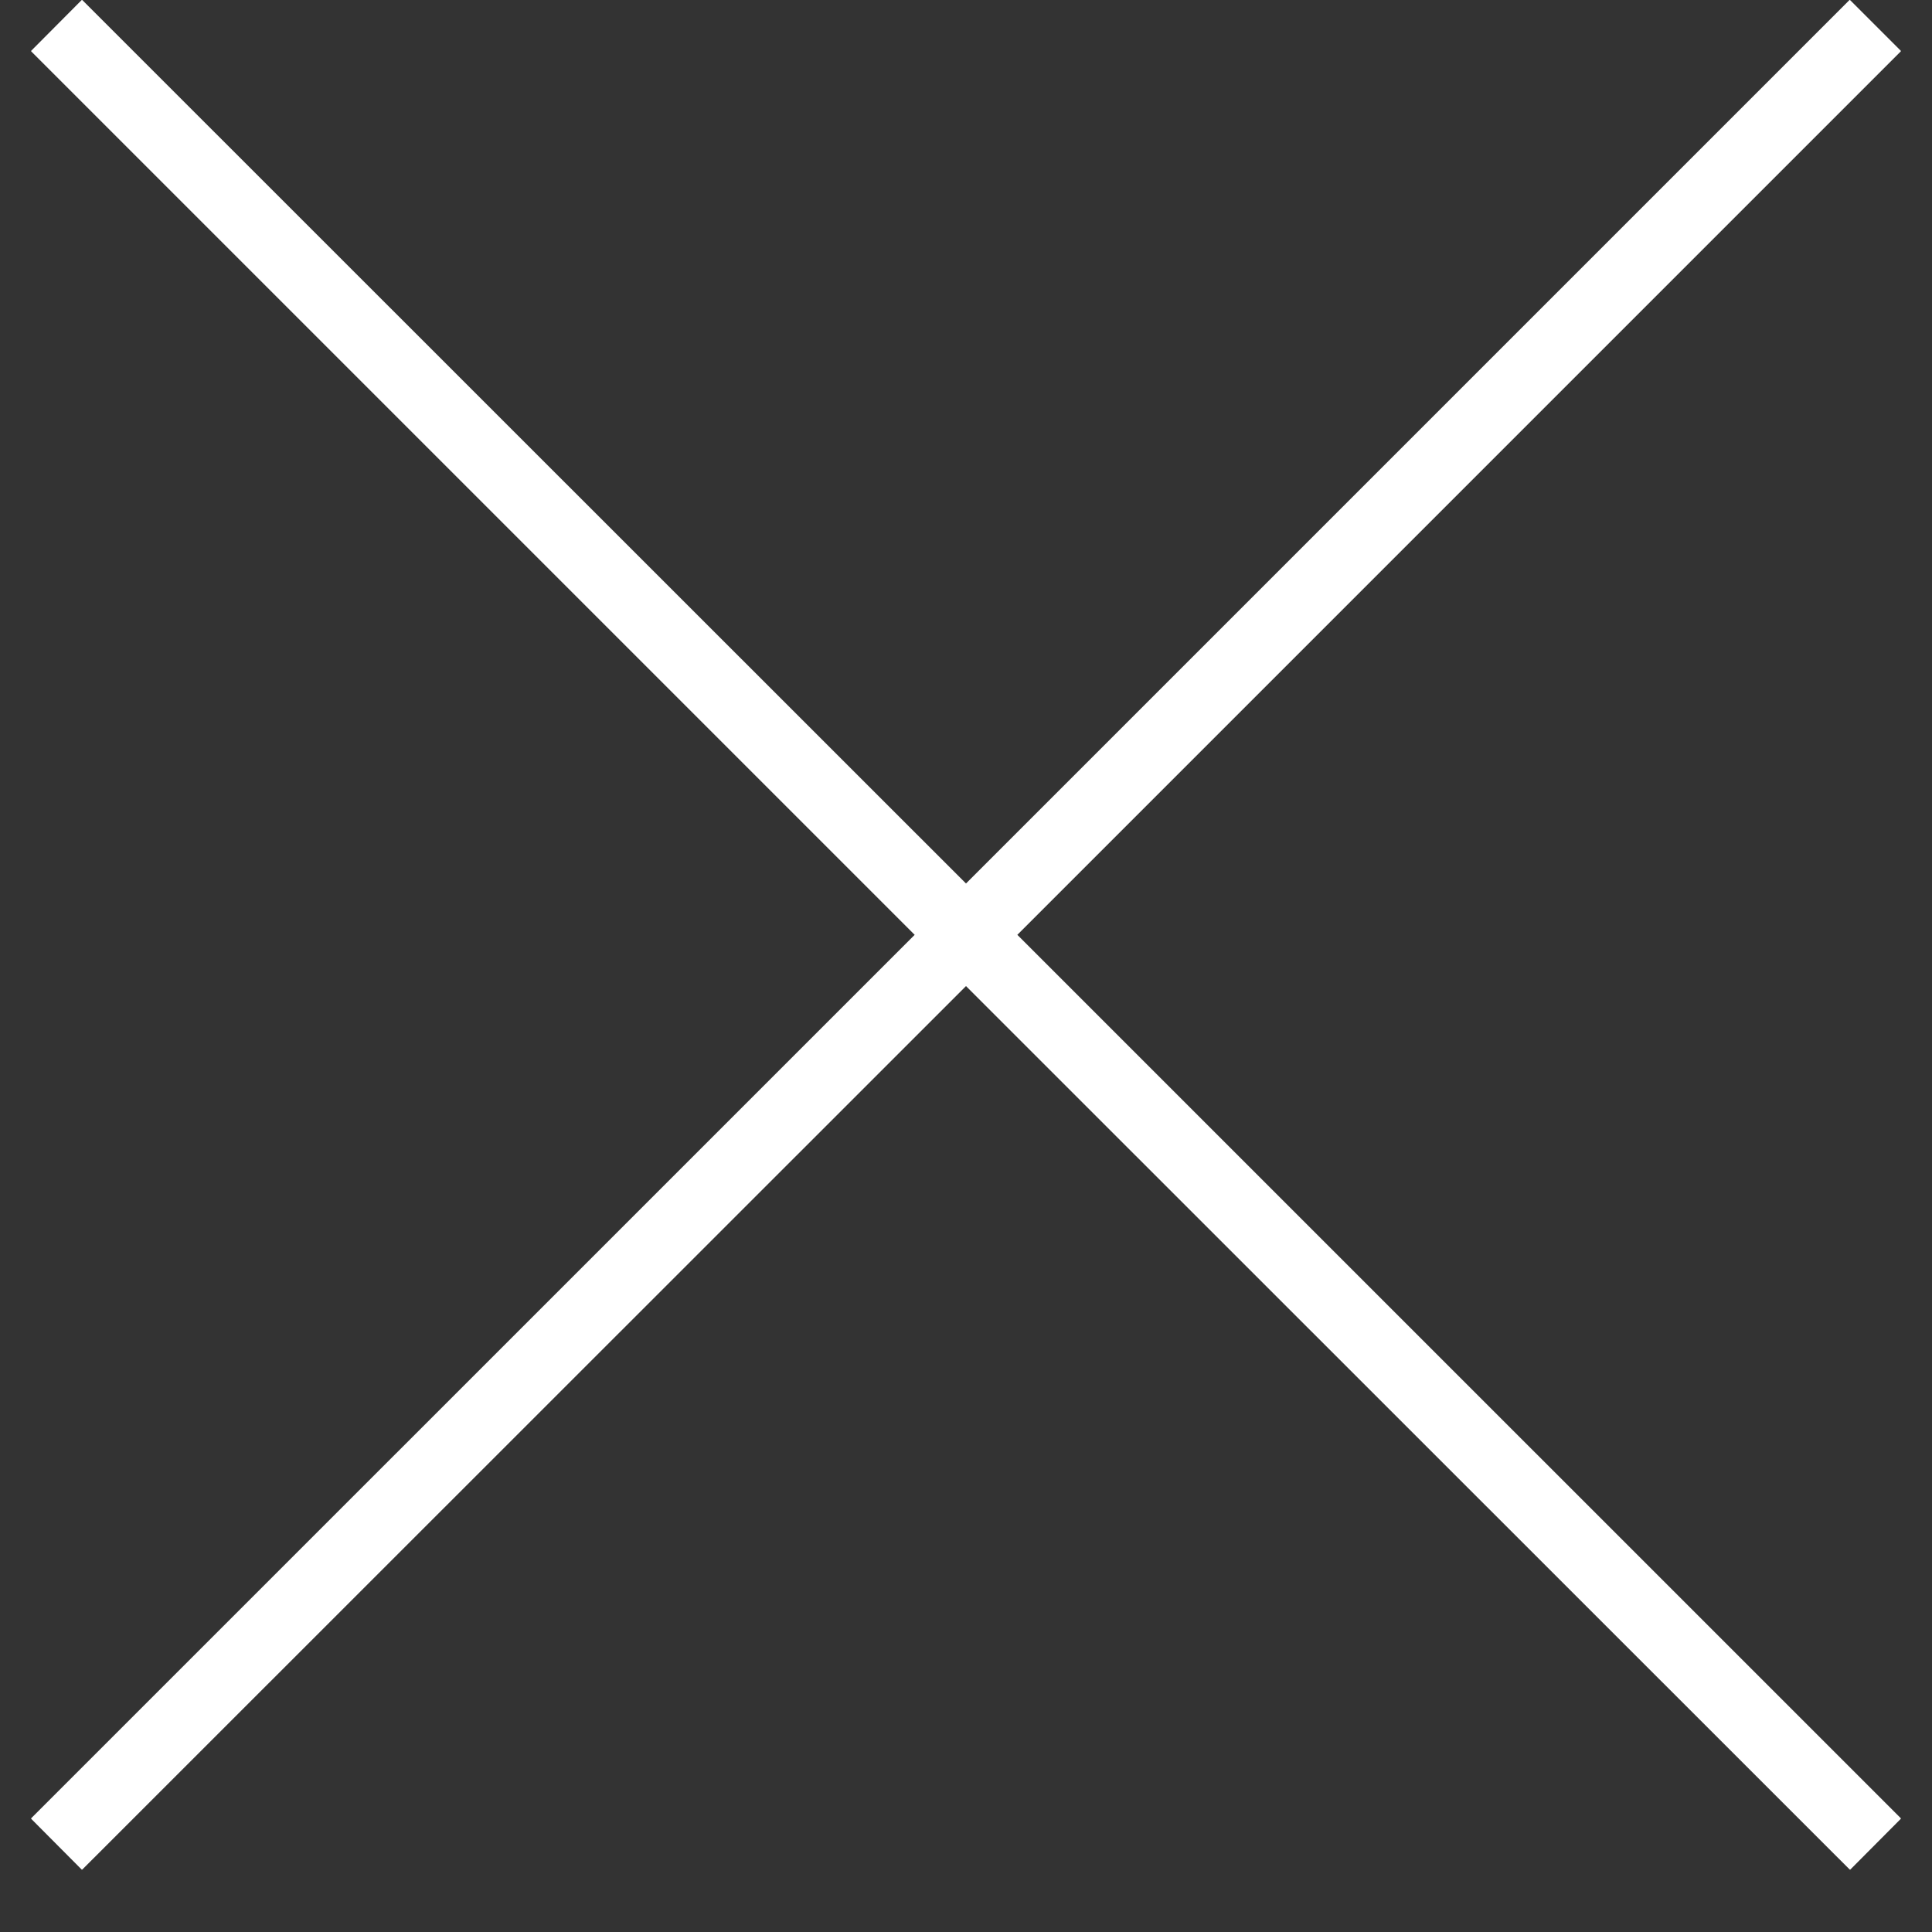 <svg xmlns="http://www.w3.org/2000/svg" xmlns:xlink="http://www.w3.org/1999/xlink" width="40" zoomAndPan="magnify" viewBox="0 0 30 30" height="40" preserveAspectRatio="xMidYMid meet" version="1.0"><rect x="0" y="0" width="30" height="30" fill="#333333" stroke="none"/><defs><clipPath id="e86256cbd5"><path d="M 0.484 0 L 29.516 0 L 29.516 29.031 L 0.484 29.031 Z M 0.484 0 " clip-rule="nonzero"/></clipPath></defs><g clip-path="url(#e86256cbd5)"><path fill="#ffffff" d="M 29.52 28.238 L 15.797 14.516 L 29.52 0.793 L 28.723 -0.004 L 15 13.719 L 1.273 -0.004 L 0.48 0.793 L 14.203 14.516 L 0.48 28.238 L 1.273 29.035 L 15 15.312 L 28.727 29.035 Z M 29.52 28.238 " fill-opacity="1" fill-rule="nonzero"/></g></svg>